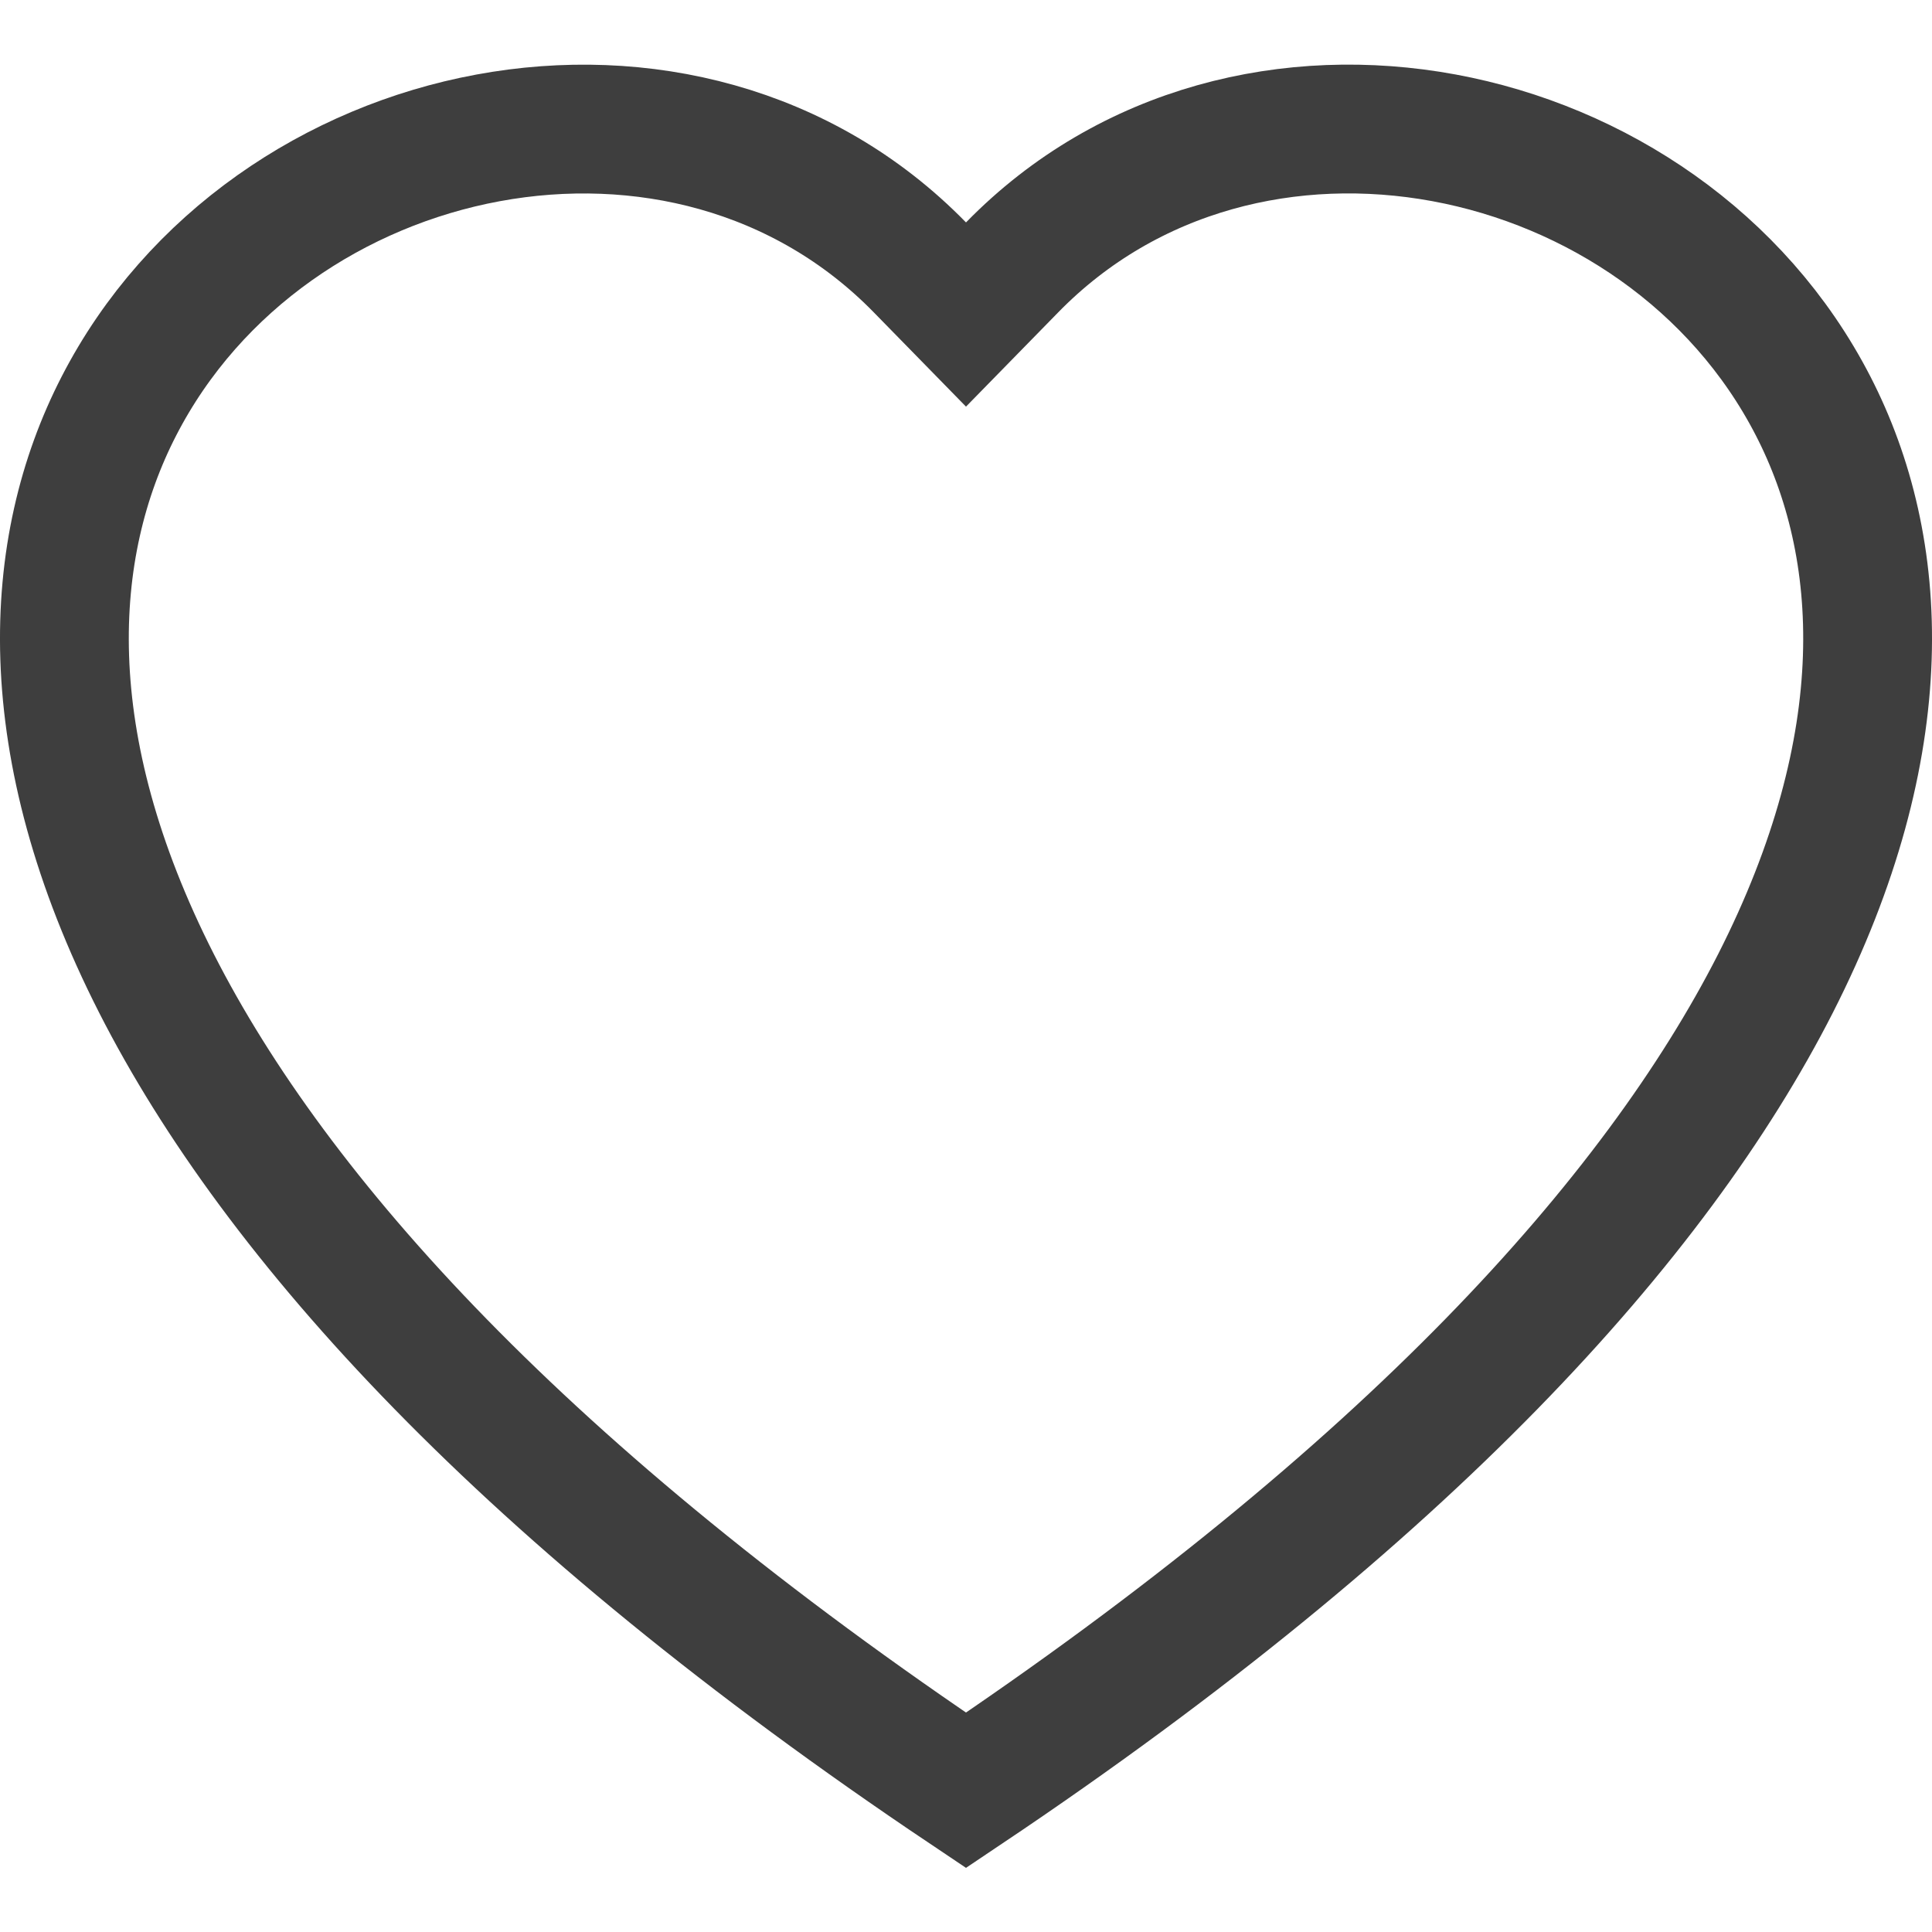 <svg width="15" height="15" viewBox="0 0 15 15" fill="none" xmlns="http://www.w3.org/2000/svg">
<path d="M7.142 2.076L7.5 2.442L7.858 2.076C9.671 0.22 12.914 0.891 14.077 3.152C14.642 4.25 14.731 5.776 13.784 7.637C12.854 9.462 10.928 11.601 7.5 13.9C4.072 11.601 2.146 9.463 1.216 7.637C0.269 5.776 0.358 4.251 0.923 3.153C2.086 0.892 5.329 0.22 7.142 2.076Z" stroke="#3E3E3E"/>
</svg>
